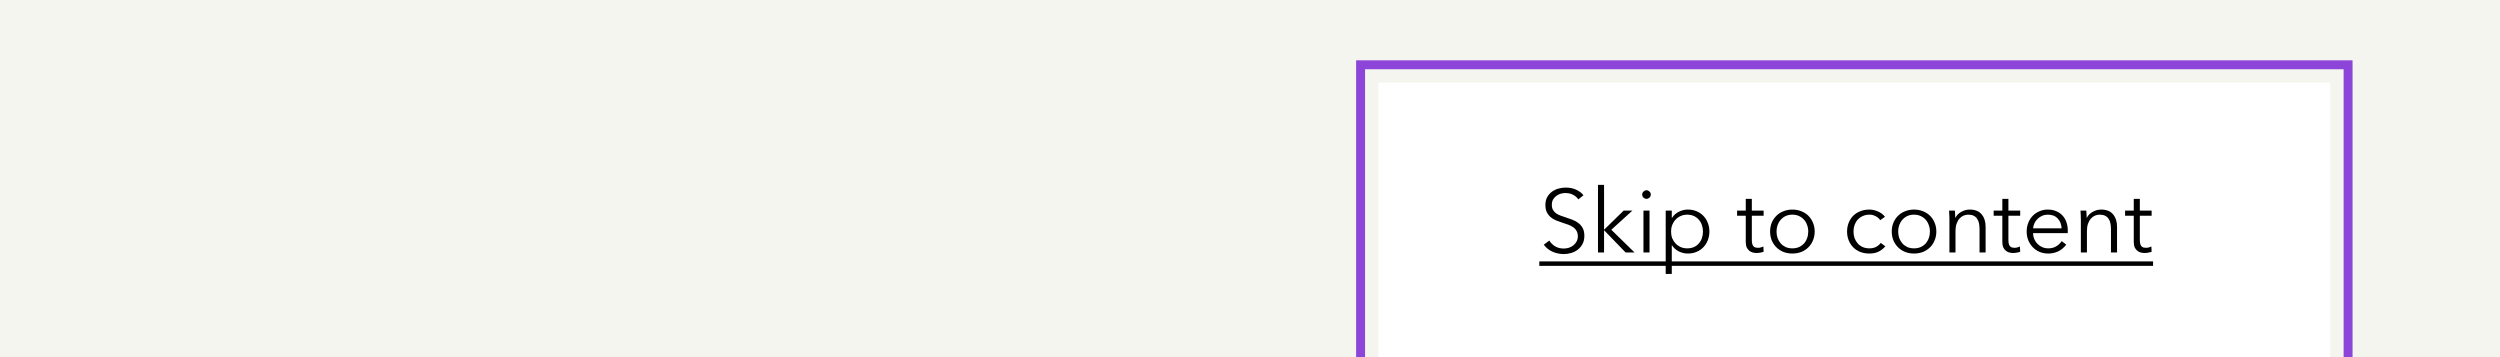 <svg width="1119" height="160" viewBox="0 0 1119 160" fill="none" xmlns="http://www.w3.org/2000/svg">
<rect x="0" y="0" width="1119" height="160" fill="#333333" stroke="none"/>
<g clip-path="url(#clip0)">
<rect width="1119" height="160" fill="#F5F5F0"/>
<rect x="617" y="37" width="426" height="126" fill="white"/>
<rect x="609" y="29" width="442" height="142" stroke="#8D44D8" stroke-width="4"/>
<path d="M706.48 89.24C705.867 88.387 705.08 87.707 704.12 87.2C703.16 86.667 702 86.4 700.64 86.4C699.947 86.4 699.24 86.507 698.52 86.72C697.8 86.933 697.147 87.267 696.56 87.72C695.973 88.147 695.493 88.693 695.12 89.36C694.773 90.027 694.6 90.813 694.6 91.72C694.6 92.627 694.773 93.373 695.12 93.96C695.467 94.547 695.92 95.053 696.48 95.48C697.067 95.88 697.72 96.213 698.44 96.48C699.187 96.747 699.96 97.013 700.76 97.28C701.747 97.6 702.733 97.947 703.72 98.32C704.733 98.693 705.64 99.187 706.44 99.8C707.24 100.387 707.893 101.147 708.4 102.08C708.907 102.987 709.16 104.147 709.16 105.56C709.16 106.973 708.88 108.2 708.32 109.24C707.787 110.253 707.08 111.093 706.2 111.76C705.347 112.427 704.36 112.92 703.24 113.24C702.147 113.56 701.04 113.72 699.92 113.72C699.067 113.72 698.213 113.627 697.36 113.44C696.507 113.28 695.693 113.027 694.92 112.68C694.147 112.333 693.427 111.893 692.76 111.36C692.093 110.827 691.507 110.213 691 109.52L693.48 107.68C694.093 108.693 694.947 109.547 696.04 110.24C697.16 110.907 698.467 111.24 699.96 111.24C700.68 111.24 701.413 111.133 702.16 110.92C702.907 110.68 703.573 110.333 704.16 109.88C704.773 109.4 705.267 108.827 705.64 108.16C706.04 107.467 706.24 106.667 706.24 105.76C706.24 104.773 706.04 103.96 705.64 103.32C705.267 102.653 704.76 102.107 704.12 101.68C703.48 101.227 702.747 100.853 701.92 100.56C701.093 100.267 700.227 99.973 699.32 99.68C698.387 99.387 697.467 99.053 696.56 98.68C695.653 98.307 694.84 97.827 694.12 97.24C693.4 96.627 692.813 95.88 692.36 95C691.933 94.12 691.72 93.04 691.72 91.76C691.72 90.4 691.987 89.227 692.52 88.24C693.08 87.253 693.8 86.44 694.68 85.8C695.56 85.16 696.533 84.693 697.6 84.4C698.667 84.107 699.72 83.96 700.76 83.96C702.68 83.96 704.32 84.307 705.68 85C707.04 85.667 708.067 86.467 708.76 87.4L706.48 89.24ZM717.978 102.72H718.098L726.738 94.28H730.658L721.218 102.84L731.618 113H727.618L718.098 103.16H717.978V113H715.258V82.76H717.978V102.72ZM738.329 113H735.609V94.28H738.329V113ZM738.889 87.08C738.889 87.64 738.689 88.107 738.289 88.48C737.889 88.827 737.449 89 736.969 89C736.489 89 736.049 88.827 735.649 88.48C735.249 88.107 735.049 87.64 735.049 87.08C735.049 86.52 735.249 86.067 735.649 85.72C736.049 85.347 736.489 85.16 736.969 85.16C737.449 85.16 737.889 85.347 738.289 85.72C738.689 86.067 738.889 86.52 738.889 87.08ZM748.289 122.6H745.569V94.28H748.289V97.52H748.409C749.182 96.293 750.209 95.373 751.489 94.76C752.795 94.12 754.115 93.8 755.449 93.8C756.915 93.8 758.235 94.053 759.409 94.56C760.609 95.067 761.622 95.76 762.449 96.64C763.302 97.52 763.955 98.56 764.409 99.76C764.889 100.96 765.129 102.253 765.129 103.64C765.129 105.027 764.889 106.32 764.409 107.52C763.955 108.72 763.302 109.76 762.449 110.64C761.622 111.52 760.609 112.213 759.409 112.72C758.235 113.227 756.915 113.48 755.449 113.48C754.115 113.48 752.795 113.173 751.489 112.56C750.209 111.92 749.182 111.013 748.409 109.84H748.289V122.6ZM762.249 103.64C762.249 102.6 762.089 101.627 761.769 100.72C761.449 99.787 760.982 98.987 760.369 98.32C759.782 97.627 759.049 97.08 758.169 96.68C757.289 96.28 756.289 96.08 755.169 96.08C754.129 96.08 753.169 96.28 752.289 96.68C751.409 97.053 750.649 97.587 750.009 98.28C749.369 98.947 748.862 99.747 748.489 100.68C748.142 101.587 747.969 102.573 747.969 103.64C747.969 104.707 748.142 105.707 748.489 106.64C748.862 107.547 749.369 108.333 750.009 109C750.649 109.667 751.409 110.2 752.289 110.6C753.169 110.973 754.129 111.16 755.169 111.16C756.289 111.16 757.289 110.973 758.169 110.6C759.049 110.2 759.782 109.667 760.369 109C760.982 108.307 761.449 107.507 761.769 106.6C762.089 105.667 762.249 104.68 762.249 103.64ZM789.399 96.56H784.119V107.48C784.119 108.173 784.186 108.747 784.319 109.2C784.453 109.653 784.639 110.013 784.879 110.28C785.146 110.52 785.453 110.693 785.799 110.8C786.146 110.88 786.519 110.92 786.919 110.92C787.293 110.92 787.679 110.867 788.079 110.76C788.506 110.653 788.906 110.507 789.279 110.32L789.399 112.68C788.919 112.867 788.413 113 787.879 113.08C787.373 113.187 786.813 113.24 786.199 113.24C785.693 113.24 785.159 113.173 784.599 113.04C784.039 112.907 783.519 112.653 783.039 112.28C782.559 111.907 782.159 111.4 781.839 110.76C781.546 110.12 781.399 109.28 781.399 108.24V96.56H777.519V94.28H781.399V89H784.119V94.28H789.399V96.56ZM812.255 103.64C812.255 105.053 812.001 106.36 811.495 107.56C811.015 108.76 810.335 109.8 809.455 110.68C808.575 111.56 807.521 112.253 806.295 112.76C805.068 113.24 803.721 113.48 802.255 113.48C800.815 113.48 799.481 113.24 798.255 112.76C797.028 112.253 795.975 111.56 795.095 110.68C794.215 109.8 793.521 108.76 793.015 107.56C792.535 106.36 792.295 105.053 792.295 103.64C792.295 102.227 792.535 100.92 793.015 99.72C793.521 98.52 794.215 97.48 795.095 96.6C795.975 95.72 797.028 95.04 798.255 94.56C799.481 94.053 800.815 93.8 802.255 93.8C803.721 93.8 805.068 94.053 806.295 94.56C807.521 95.04 808.575 95.72 809.455 96.6C810.335 97.48 811.015 98.52 811.495 99.72C812.001 100.92 812.255 102.227 812.255 103.64ZM809.375 103.64C809.375 102.6 809.201 101.627 808.855 100.72C808.535 99.787 808.068 98.987 807.455 98.32C806.841 97.627 806.095 97.08 805.215 96.68C804.335 96.28 803.348 96.08 802.255 96.08C801.161 96.08 800.175 96.28 799.295 96.68C798.441 97.08 797.708 97.627 797.095 98.32C796.481 98.987 796.001 99.787 795.655 100.72C795.335 101.627 795.175 102.6 795.175 103.64C795.175 104.68 795.335 105.667 795.655 106.6C796.001 107.507 796.481 108.307 797.095 109C797.708 109.667 798.441 110.2 799.295 110.6C800.175 110.973 801.161 111.16 802.255 111.16C803.348 111.16 804.335 110.973 805.215 110.6C806.095 110.2 806.841 109.667 807.455 109C808.068 108.307 808.535 107.507 808.855 106.6C809.201 105.667 809.375 104.68 809.375 103.64ZM841.588 98.56C841.134 97.84 840.468 97.253 839.588 96.8C838.734 96.32 837.801 96.08 836.788 96.08C835.694 96.08 834.708 96.28 833.828 96.68C832.948 97.053 832.188 97.587 831.548 98.28C830.934 98.947 830.454 99.747 830.108 100.68C829.788 101.587 829.628 102.573 829.628 103.64C829.628 104.707 829.788 105.693 830.108 106.6C830.454 107.507 830.934 108.307 831.548 109C832.161 109.667 832.908 110.2 833.788 110.6C834.668 110.973 835.654 111.16 836.748 111.16C837.948 111.16 838.961 110.933 839.788 110.48C840.614 110.027 841.294 109.44 841.828 108.72L843.868 110.24C843.068 111.227 842.081 112.013 840.908 112.6C839.761 113.187 838.374 113.48 836.748 113.48C835.228 113.48 833.854 113.24 832.628 112.76C831.401 112.253 830.348 111.56 829.468 110.68C828.614 109.8 827.948 108.76 827.468 107.56C826.988 106.36 826.748 105.053 826.748 103.64C826.748 102.227 826.988 100.92 827.468 99.72C827.948 98.52 828.614 97.48 829.468 96.6C830.348 95.72 831.401 95.04 832.628 94.56C833.854 94.053 835.228 93.8 836.748 93.8C838.001 93.8 839.268 94.08 840.548 94.64C841.854 95.173 842.908 95.973 843.708 97.04L841.588 98.56ZM866.708 103.64C866.708 105.053 866.454 106.36 865.948 107.56C865.468 108.76 864.788 109.8 863.908 110.68C863.028 111.56 861.974 112.253 860.748 112.76C859.521 113.24 858.174 113.48 856.708 113.48C855.268 113.48 853.934 113.24 852.708 112.76C851.481 112.253 850.428 111.56 849.548 110.68C848.668 109.8 847.974 108.76 847.468 107.56C846.988 106.36 846.748 105.053 846.748 103.64C846.748 102.227 846.988 100.92 847.468 99.72C847.974 98.52 848.668 97.48 849.548 96.6C850.428 95.72 851.481 95.04 852.708 94.56C853.934 94.053 855.268 93.8 856.708 93.8C858.174 93.8 859.521 94.053 860.748 94.56C861.974 95.04 863.028 95.72 863.908 96.6C864.788 97.48 865.468 98.52 865.948 99.72C866.454 100.92 866.708 102.227 866.708 103.64ZM863.828 103.64C863.828 102.6 863.654 101.627 863.308 100.72C862.988 99.787 862.521 98.987 861.908 98.32C861.294 97.627 860.548 97.08 859.668 96.68C858.788 96.28 857.801 96.08 856.708 96.08C855.614 96.08 854.628 96.28 853.748 96.68C852.894 97.08 852.161 97.627 851.548 98.32C850.934 98.987 850.454 99.787 850.108 100.72C849.788 101.627 849.628 102.6 849.628 103.64C849.628 104.68 849.788 105.667 850.108 106.6C850.454 107.507 850.934 108.307 851.548 109C852.161 109.667 852.894 110.2 853.748 110.6C854.628 110.973 855.614 111.16 856.708 111.16C857.801 111.16 858.788 110.973 859.668 110.6C860.548 110.2 861.294 109.667 861.908 109C862.521 108.307 862.988 107.507 863.308 106.6C863.654 105.667 863.828 104.68 863.828 103.64ZM875.001 94.28C875.054 94.787 875.094 95.347 875.121 95.96C875.148 96.573 875.161 97.08 875.161 97.48H875.241C875.774 96.387 876.641 95.507 877.841 94.84C879.041 94.147 880.308 93.8 881.641 93.8C884.014 93.8 885.788 94.507 886.961 95.92C888.161 97.333 888.761 99.2 888.761 101.52V113H886.041V102.64C886.041 101.653 885.961 100.76 885.801 99.96C885.641 99.16 885.361 98.48 884.961 97.92C884.588 97.333 884.068 96.88 883.401 96.56C882.761 96.24 881.948 96.08 880.961 96.08C880.241 96.08 879.534 96.227 878.841 96.52C878.174 96.813 877.574 97.267 877.041 97.88C876.508 98.467 876.081 99.227 875.761 100.16C875.441 101.067 875.281 102.147 875.281 103.4V113H872.561V98.4C872.561 97.893 872.548 97.24 872.521 96.44C872.494 95.64 872.454 94.92 872.401 94.28H875.001ZM904.243 96.56H898.963V107.48C898.963 108.173 899.03 108.747 899.163 109.2C899.296 109.653 899.483 110.013 899.723 110.28C899.99 110.52 900.296 110.693 900.643 110.8C900.99 110.88 901.363 110.92 901.763 110.92C902.136 110.92 902.523 110.867 902.923 110.76C903.35 110.653 903.75 110.507 904.123 110.32L904.243 112.68C903.763 112.867 903.256 113 902.723 113.08C902.216 113.187 901.656 113.24 901.043 113.24C900.536 113.24 900.003 113.173 899.443 113.04C898.883 112.907 898.363 112.653 897.883 112.28C897.403 111.907 897.003 111.4 896.683 110.76C896.39 110.12 896.243 109.28 896.243 108.24V96.56H892.363V94.28H896.243V89H898.963V94.28H904.243V96.56ZM922.778 102.2C922.698 100.44 922.125 98.987 921.058 97.84C920.018 96.667 918.525 96.08 916.578 96.08C915.672 96.08 914.832 96.253 914.058 96.6C913.285 96.92 912.605 97.373 912.018 97.96C911.432 98.52 910.965 99.173 910.618 99.92C910.272 100.64 910.072 101.4 910.018 102.2H922.778ZM925.538 103.08C925.538 103.267 925.538 103.467 925.538 103.68C925.538 103.893 925.525 104.12 925.498 104.36H909.978C910.005 105.293 910.192 106.173 910.538 107C910.885 107.827 911.365 108.547 911.978 109.16C912.592 109.773 913.312 110.267 914.138 110.64C914.965 110.987 915.858 111.16 916.818 111.16C918.232 111.16 919.445 110.84 920.458 110.2C921.498 109.533 922.285 108.773 922.818 107.92L924.858 109.52C923.738 110.933 922.498 111.947 921.138 112.56C919.805 113.173 918.365 113.48 916.818 113.48C915.432 113.48 914.138 113.24 912.938 112.76C911.765 112.253 910.752 111.56 909.898 110.68C909.045 109.8 908.365 108.76 907.858 107.56C907.378 106.36 907.138 105.053 907.138 103.64C907.138 102.227 907.378 100.92 907.858 99.72C908.338 98.52 909.005 97.48 909.858 96.6C910.712 95.72 911.712 95.04 912.858 94.56C914.005 94.053 915.245 93.8 916.578 93.8C918.045 93.8 919.338 94.053 920.458 94.56C921.578 95.04 922.512 95.707 923.258 96.56C924.005 97.387 924.565 98.36 924.938 99.48C925.338 100.6 925.538 101.8 925.538 103.08ZM933.829 94.28C933.882 94.787 933.922 95.347 933.949 95.96C933.976 96.573 933.989 97.08 933.989 97.48H934.069C934.602 96.387 935.469 95.507 936.669 94.84C937.869 94.147 939.136 93.8 940.469 93.8C942.842 93.8 944.616 94.507 945.789 95.92C946.989 97.333 947.589 99.2 947.589 101.52V113H944.869V102.64C944.869 101.653 944.789 100.76 944.629 99.96C944.469 99.16 944.189 98.48 943.789 97.92C943.416 97.333 942.896 96.88 942.229 96.56C941.589 96.24 940.776 96.08 939.789 96.08C939.069 96.08 938.362 96.227 937.669 96.52C937.002 96.813 936.402 97.267 935.869 97.88C935.336 98.467 934.909 99.227 934.589 100.16C934.269 101.067 934.109 102.147 934.109 103.4V113H931.389V98.4C931.389 97.893 931.376 97.24 931.349 96.44C931.322 95.64 931.282 94.92 931.229 94.28H933.829ZM963.071 96.56H957.791V107.48C957.791 108.173 957.858 108.747 957.991 109.2C958.125 109.653 958.311 110.013 958.551 110.28C958.818 110.52 959.125 110.693 959.471 110.8C959.818 110.88 960.191 110.92 960.591 110.92C960.965 110.92 961.351 110.867 961.751 110.76C962.178 110.653 962.578 110.507 962.951 110.32L963.071 112.68C962.591 112.867 962.085 113 961.551 113.08C961.045 113.187 960.485 113.24 959.871 113.24C959.365 113.24 958.831 113.173 958.271 113.04C957.711 112.907 957.191 112.653 956.711 112.28C956.231 111.907 955.831 111.4 955.511 110.76C955.218 110.12 955.071 109.28 955.071 108.24V96.56H951.191V94.28H955.071V89H957.791V94.28H963.071V96.56Z" fill="black"/>
<path d="M689 117H963.711V119H689V117Z" fill="black"/>
</g>
<defs>
<clipPath id="clip0">
<rect width="1119" height="160" fill="white"/>
</clipPath>
</defs>
</svg>
